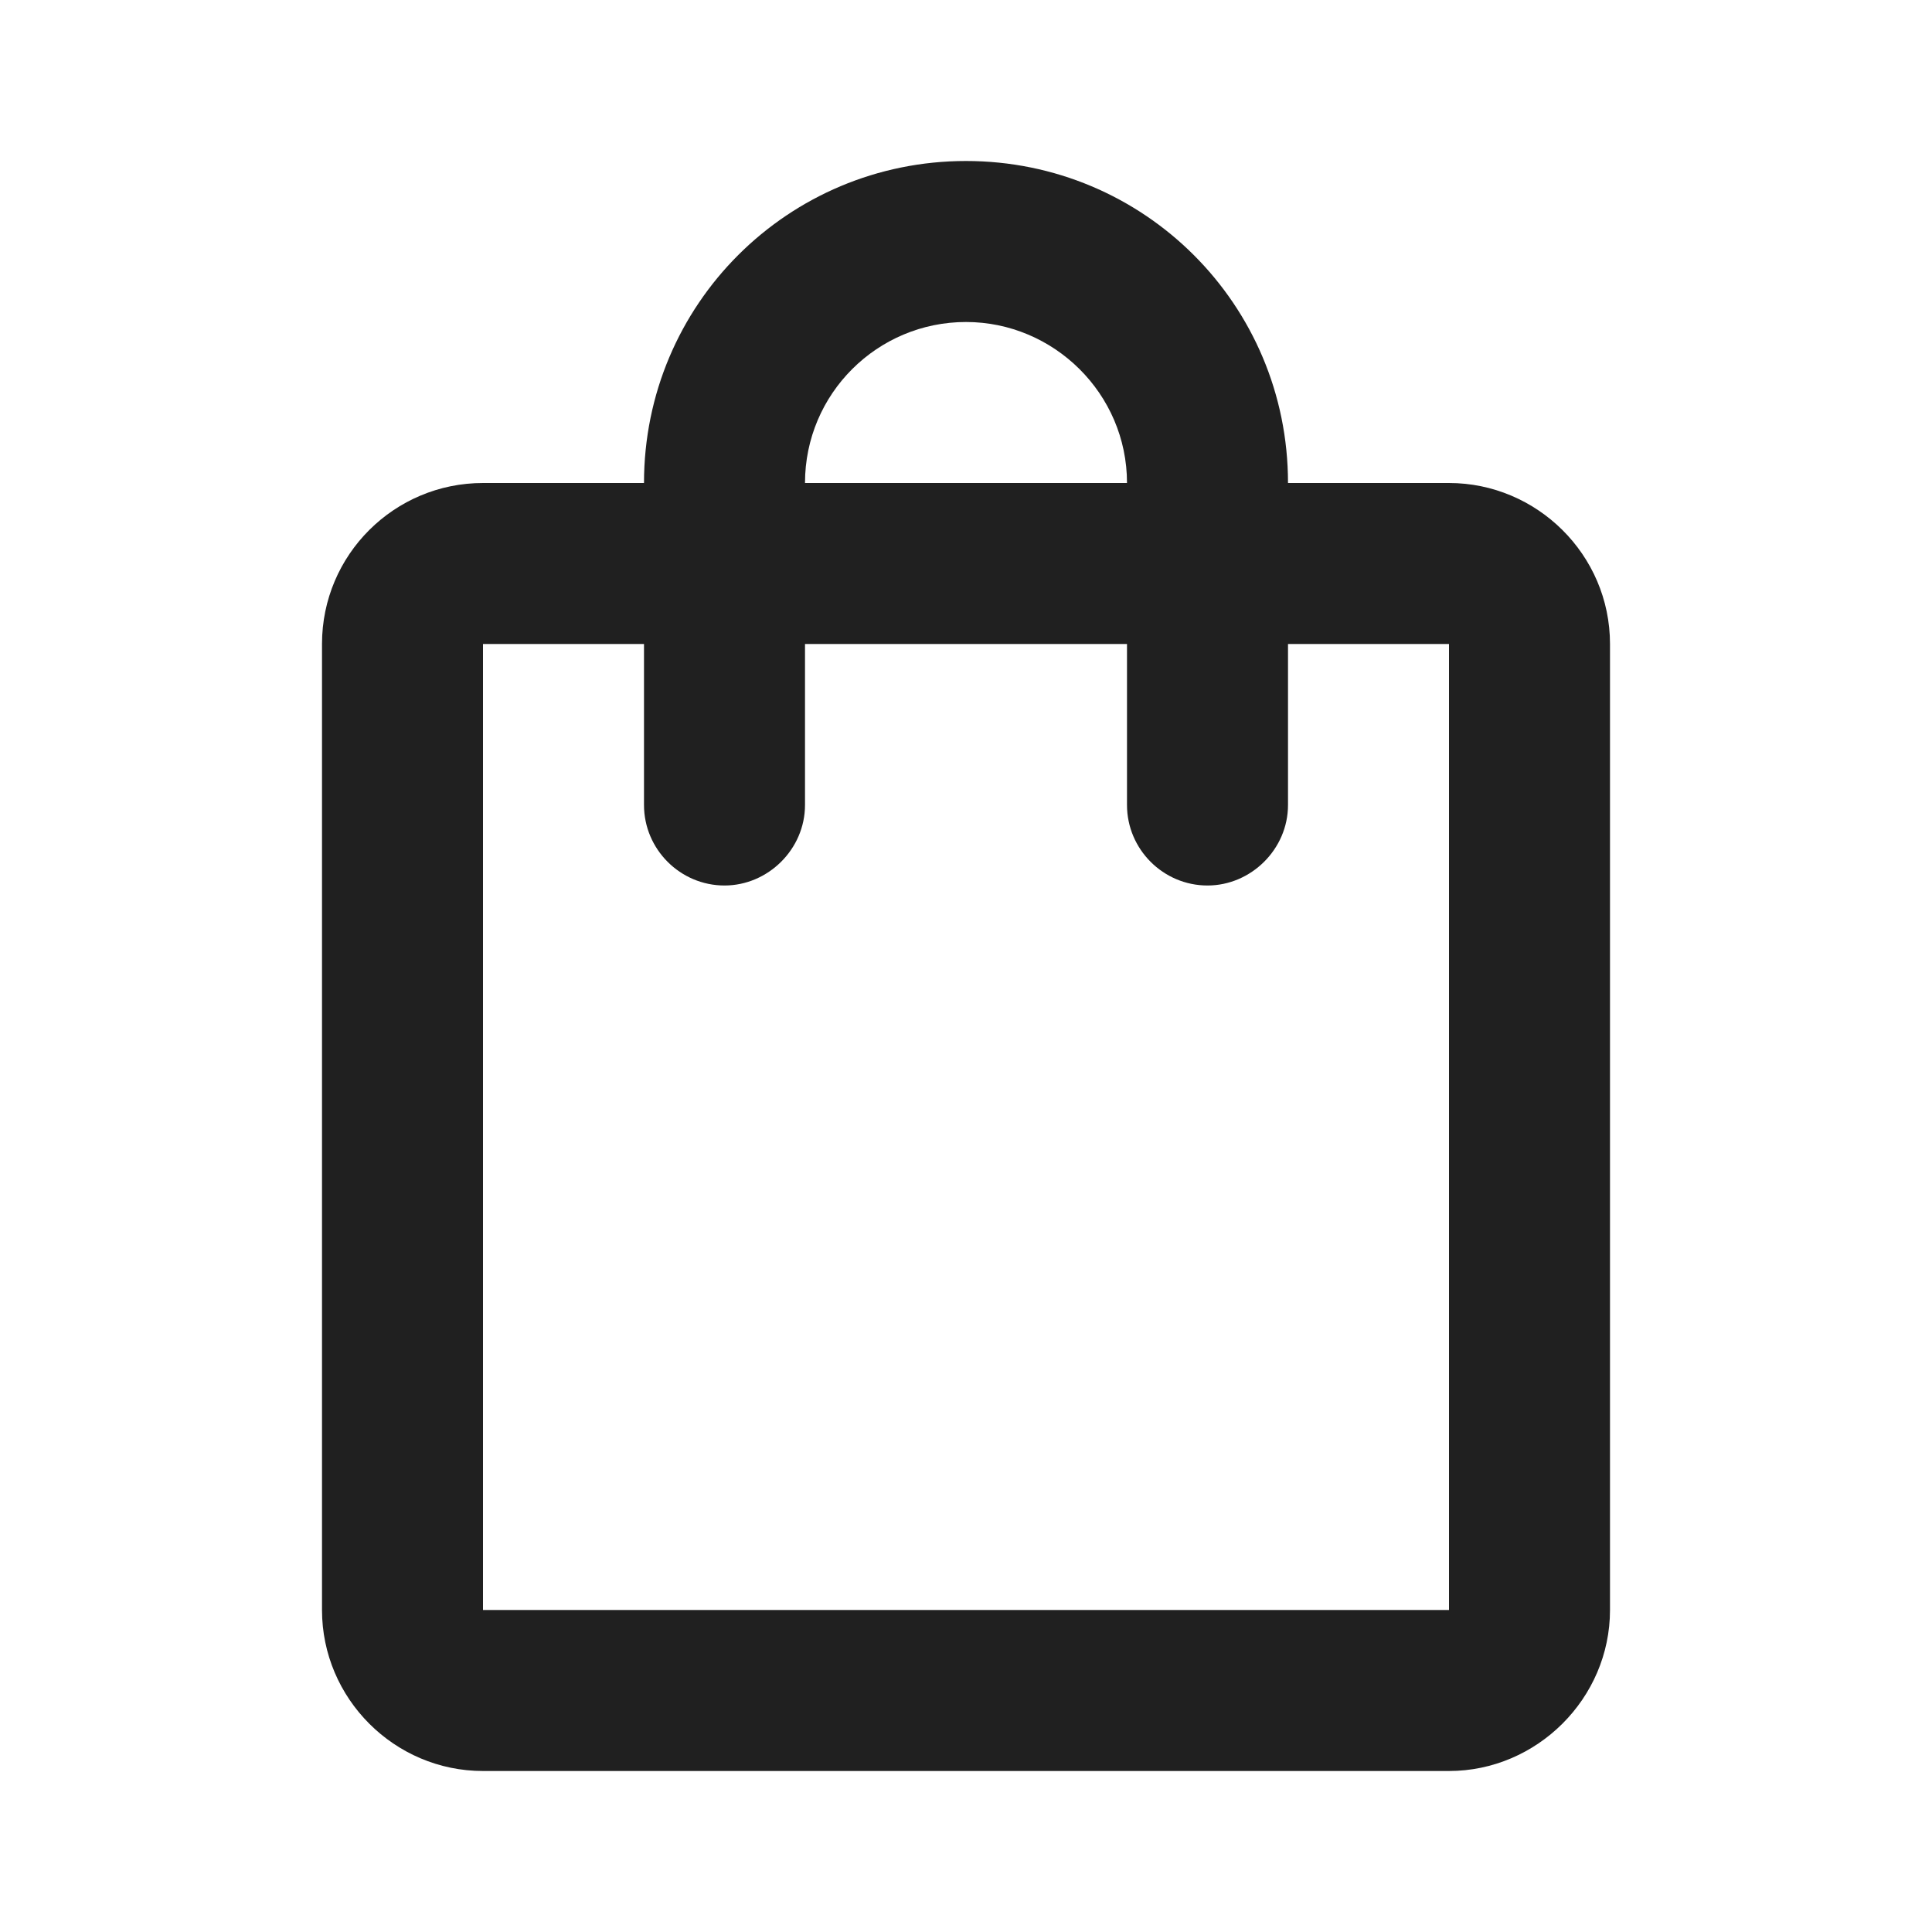 <svg width="24" height="24" viewBox="0 0 24 24" fill="none" xmlns="http://www.w3.org/2000/svg" xmlns:xlink="http://www.w3.org/1999/xlink">
	<desc>
			Created with Pixso.
	</desc>
	<defs>
		<clipPath id="clip7_1219">
			<rect width="24" height="24" fill="white" fill-opacity="0"/>
		</clipPath>
	</defs>
	<rect width="24" height="24" fill="#FFFFFF" fill-opacity="0"/>
	<g clip-path="url(#clip7_1219)">
		<path d="M18 6L16 6C16 3.78 14.21 2 12 2C9.79 2 8 3.78 8 6L6 6C4.9 6 4 6.89 4 8L4 20C4 21.1 4.9 22 6 22L18 22C19.09 22 20 21.1 20 20L20 8C20 6.89 19.09 6 18 6ZM12 4C13.09 4 14 4.89 14 6L10 6C10 4.89 10.9 4 12 4ZM18 20L6 20L6 8L8 8L8 10C8 10.55 8.45 11 9 11C9.54 11 10 10.55 10 10L10 8L14 8L14 10C14 10.55 14.45 11 15 11C15.54 11 16 10.55 16 10L16 8L18 8L18 20Z" fill="#202020" fill-opacity="1" fill-rule="nonzero"/>
	</g>
</svg>
